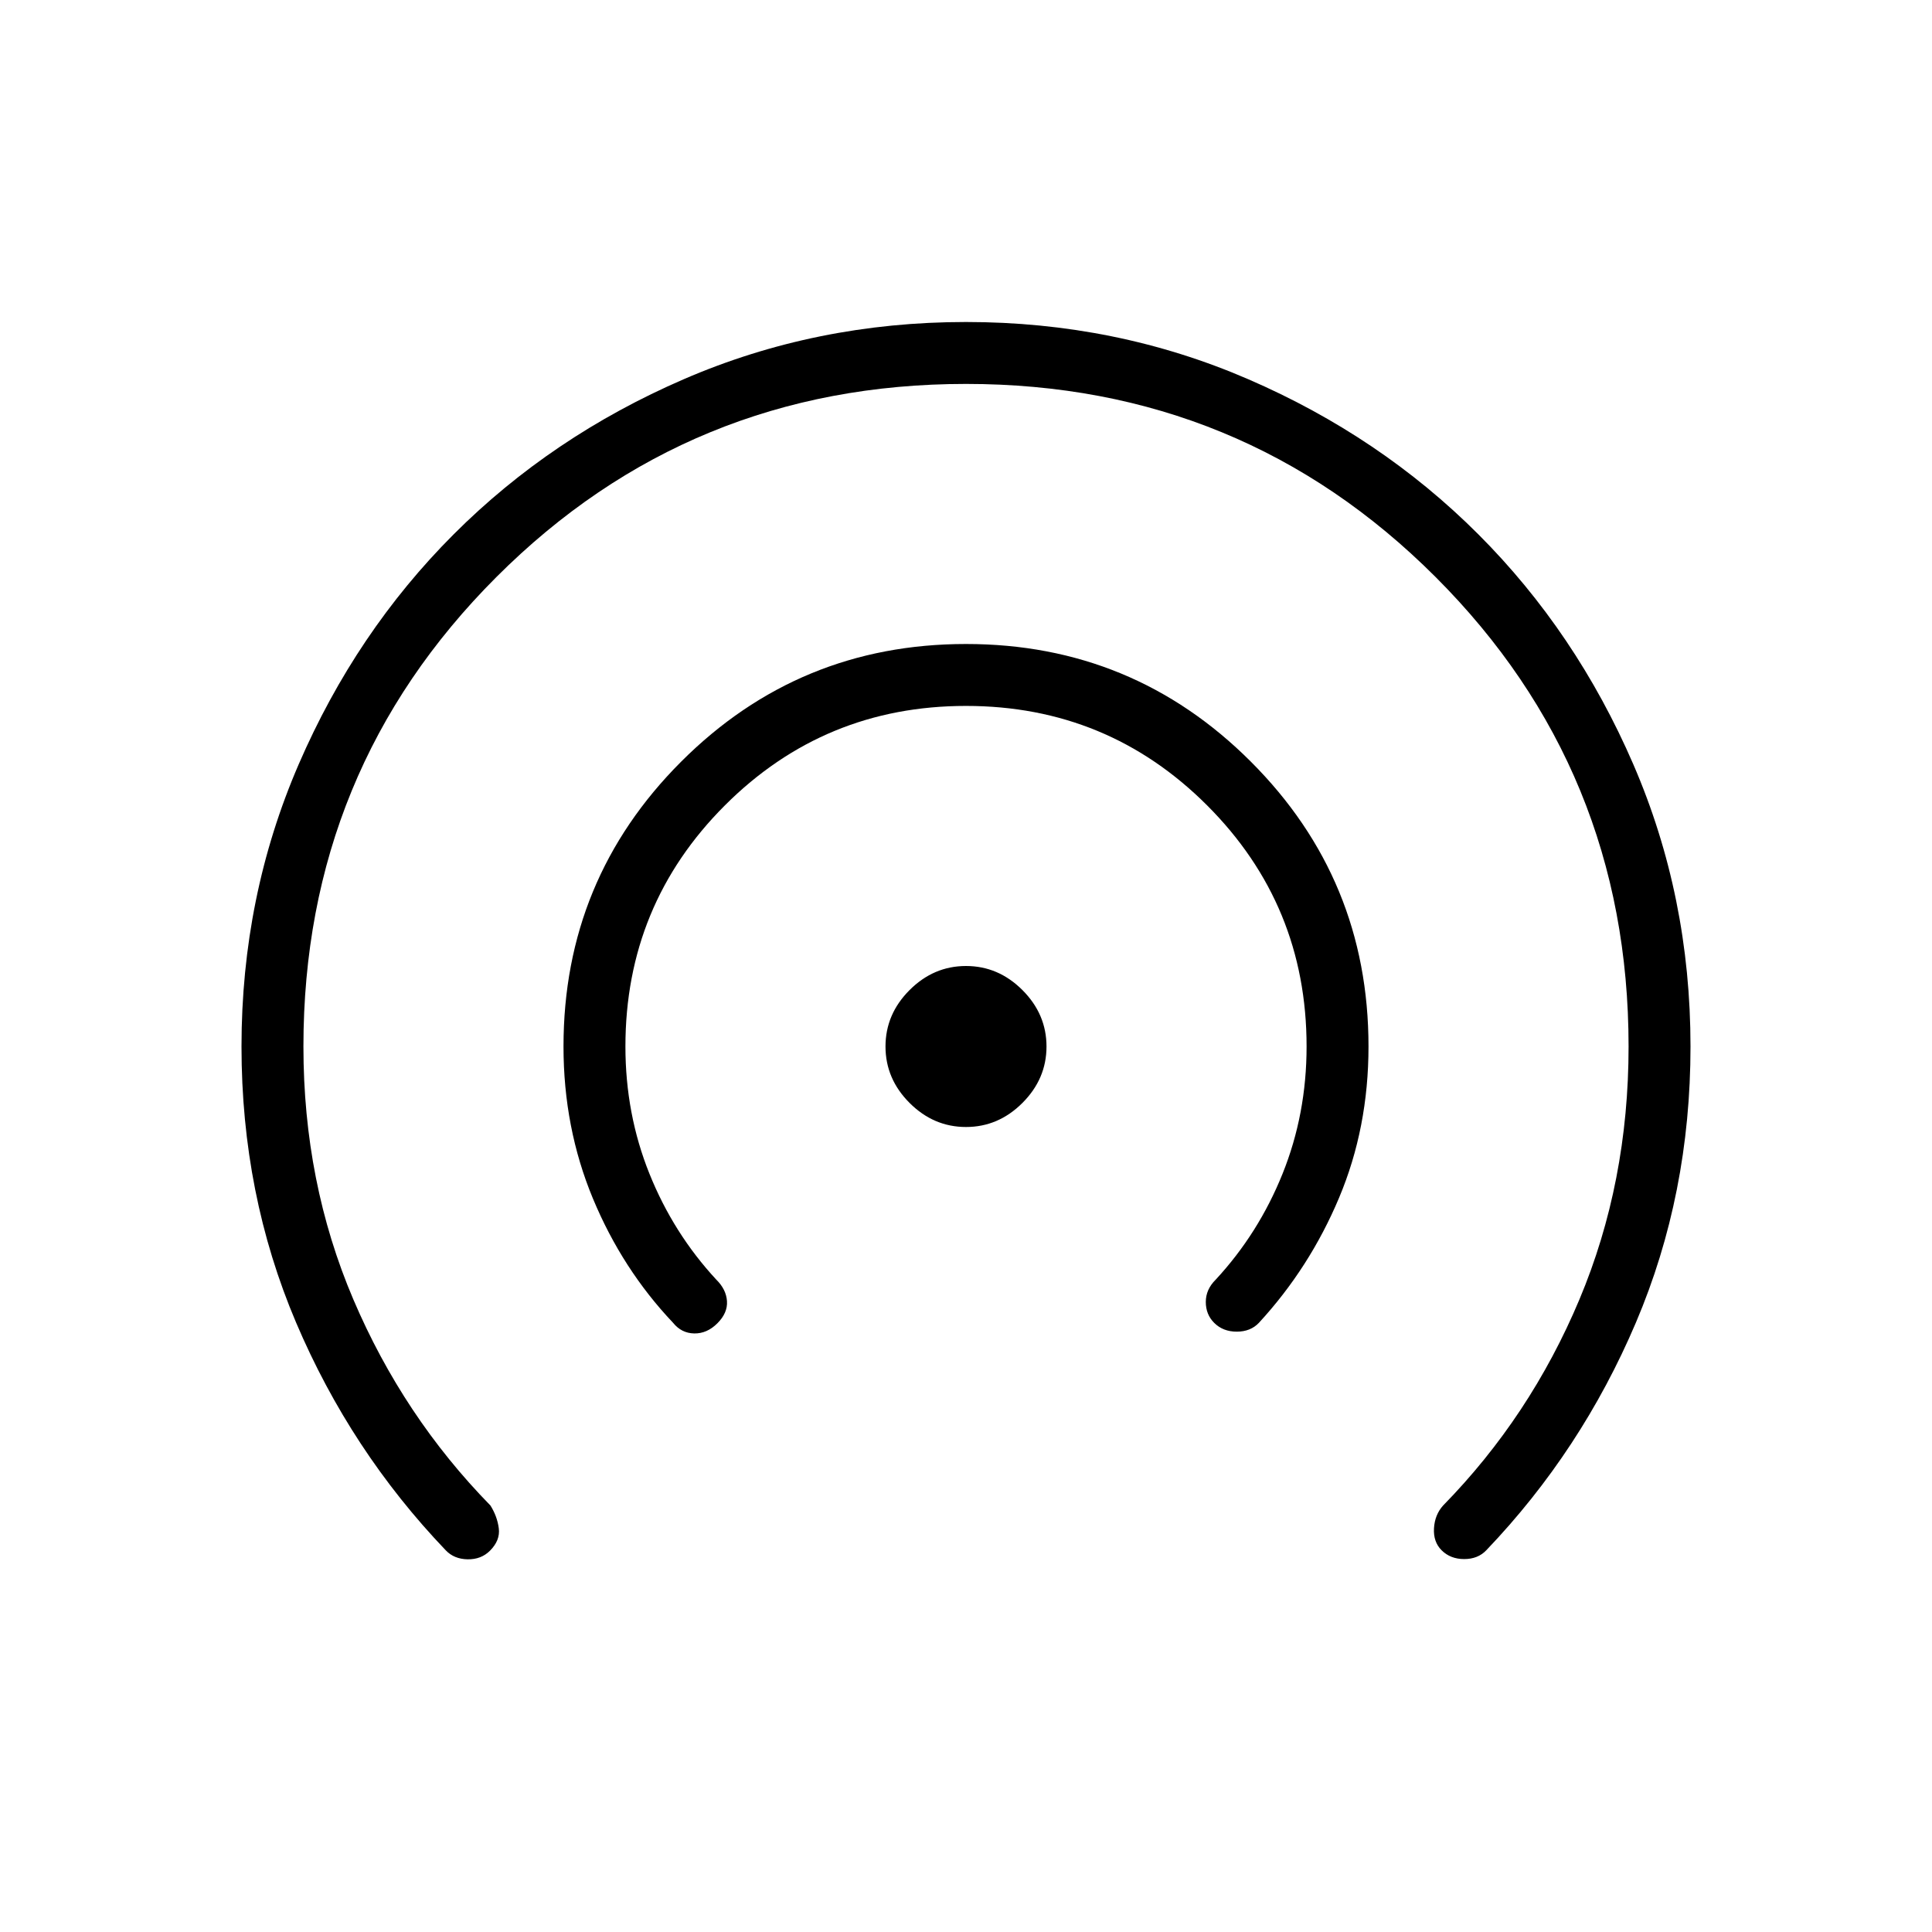 <svg xmlns="http://www.w3.org/2000/svg" width="48" height="48" viewBox="0 -960 960 960"><path d="M480-400q-16.077 0-28.039-11.961Q440-423.923 440-440t11.961-28.039Q463.923-480 480-480t28.039 11.961Q520-456.077 520-440t-11.961 28.039Q496.077-400 480-400Zm-145.539 97.308q-25.23-26.616-39.846-61.769Q280-399.615 280-440q0-83.077 58.461-141.539Q396.923-640 480-640q83.077 0 141.539 58.461Q680-523.077 680-440q0 40.385-14.615 75.154-14.616 34.769-39.846 62.154-4.154 4.384-11 4.384-6.847 0-11.231-4.384-4.154-4.154-4.154-10.385t4.923-11.077q21.308-23 33.231-52.654 11.923-29.654 11.923-63.192 0-70.385-49.423-119.808T480-609.231q-70.385 0-119.808 49.423T310.769-440q0 33.538 11.923 63.192 11.923 29.654 33.231 52.654 4.923 4.846 5.308 10.693.384 5.846-4.77 11-5.153 5.153-11.5 5.038-6.346-.115-10.5-5.269Zm-113 113q-47.23-49.385-74.346-113.154Q120-366.615 120-440q0-74.539 28.423-140.231t77.038-114.308q48.616-48.615 114.308-77.038Q405.461-800 480-800t140.231 28.423q65.692 28.423 114.308 77.038 48.615 48.616 77.038 114.308Q840-514.539 840-440q0 73.385-27.115 137.154-27.116 63.769-74.346 113.154-4.154 4.384-11 4.384-6.847 0-11.231-4.384-4.154-4.154-3.769-10.885.384-6.731 4.538-11.346 43.308-44.231 67.731-102.385Q809.231-372.462 809.231-440q0-137.385-95.923-233.308T480-769.231q-137.385 0-233.308 95.923T150.769-440q0 67.538 24.808 125.692 24.808 58.154 68.115 102.385 3.385 5.385 4.154 11.346.769 5.962-4.385 11.116-4.384 4.384-11.115 4.269-6.731-.116-10.885-4.5Z"/></svg>